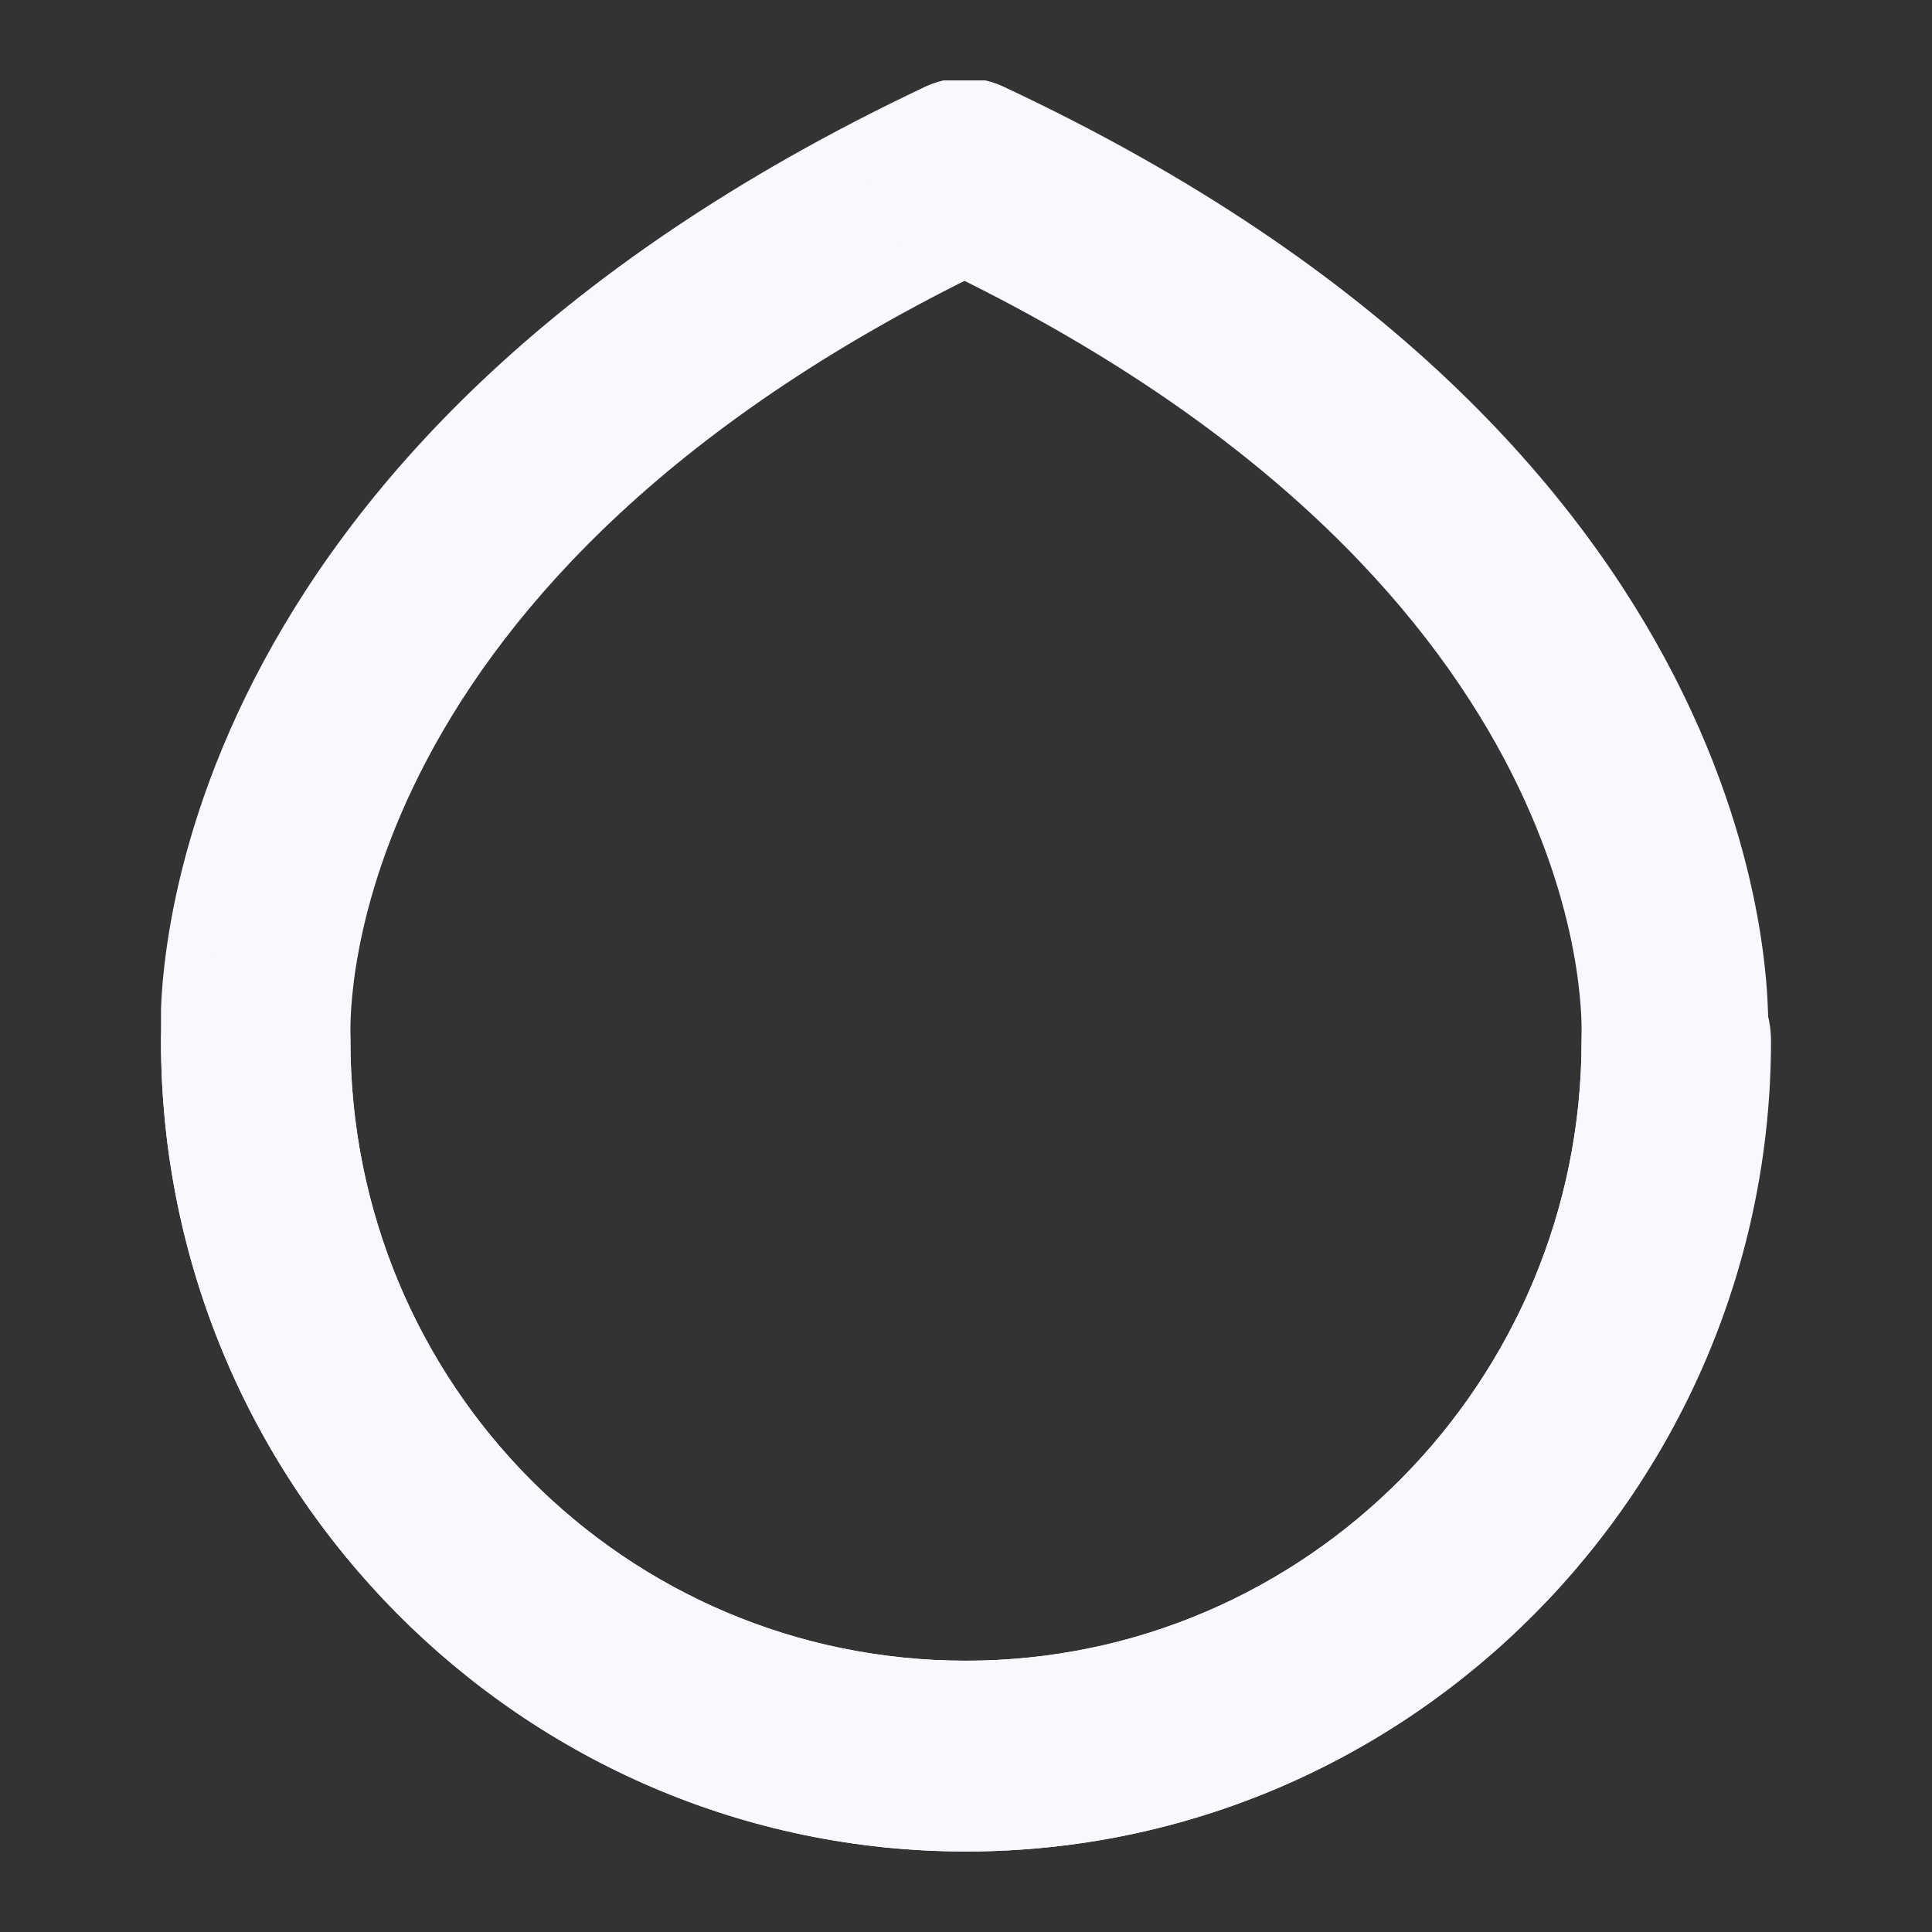 <svg width="24" height="24" viewBox="0 0 24 24" fill="none" xmlns="http://www.w3.org/2000/svg">
<rect x="0" y="0" width="24" height="24" fill="#333333" stroke="none"/>
<g clip-path="url(#clip0)">
<path d="M12 23C6.51 23 2 18.497 2 12.928C1.961 12.257 1.961 5.582 11.49 1.079C12.079 0.802 12.785 1.079 13.059 1.671C13.334 2.264 13.059 2.975 12.471 3.251C4.196 7.162 4.353 12.612 4.353 12.849C4.353 12.849 4.353 12.889 4.353 12.928C4.353 17.194 7.765 20.63 12 20.63C16.235 20.63 19.647 17.154 19.647 12.928C19.647 12.257 20.157 11.743 20.824 11.743C21.49 11.743 22 12.257 22 12.928C22 18.458 17.53 23 12 23Z" fill="#F8F8FF"/>
<path d="M12 23C6.471 23 2 18.458 2 12.928C2 12.257 2.51 11.743 3.176 11.743C3.843 11.743 4.353 12.257 4.353 12.928C4.353 17.194 7.765 20.63 12 20.63C16.235 20.63 19.647 17.154 19.647 12.928C19.647 12.889 19.647 12.889 19.647 12.849C19.647 12.612 19.804 7.162 11.49 3.251C10.902 2.975 10.627 2.264 10.902 1.671C11.177 1.079 11.882 0.802 12.471 1.079C22 5.542 22 12.217 21.961 12.928C22 18.497 17.49 23 12 23Z" fill="#F8F8FF"/>
</g>
<defs>
<clipPath id="clip0">
<rect x="2" y="1" width="20" height="22" fill="white"/>
</clipPath>
</defs>
</svg>
